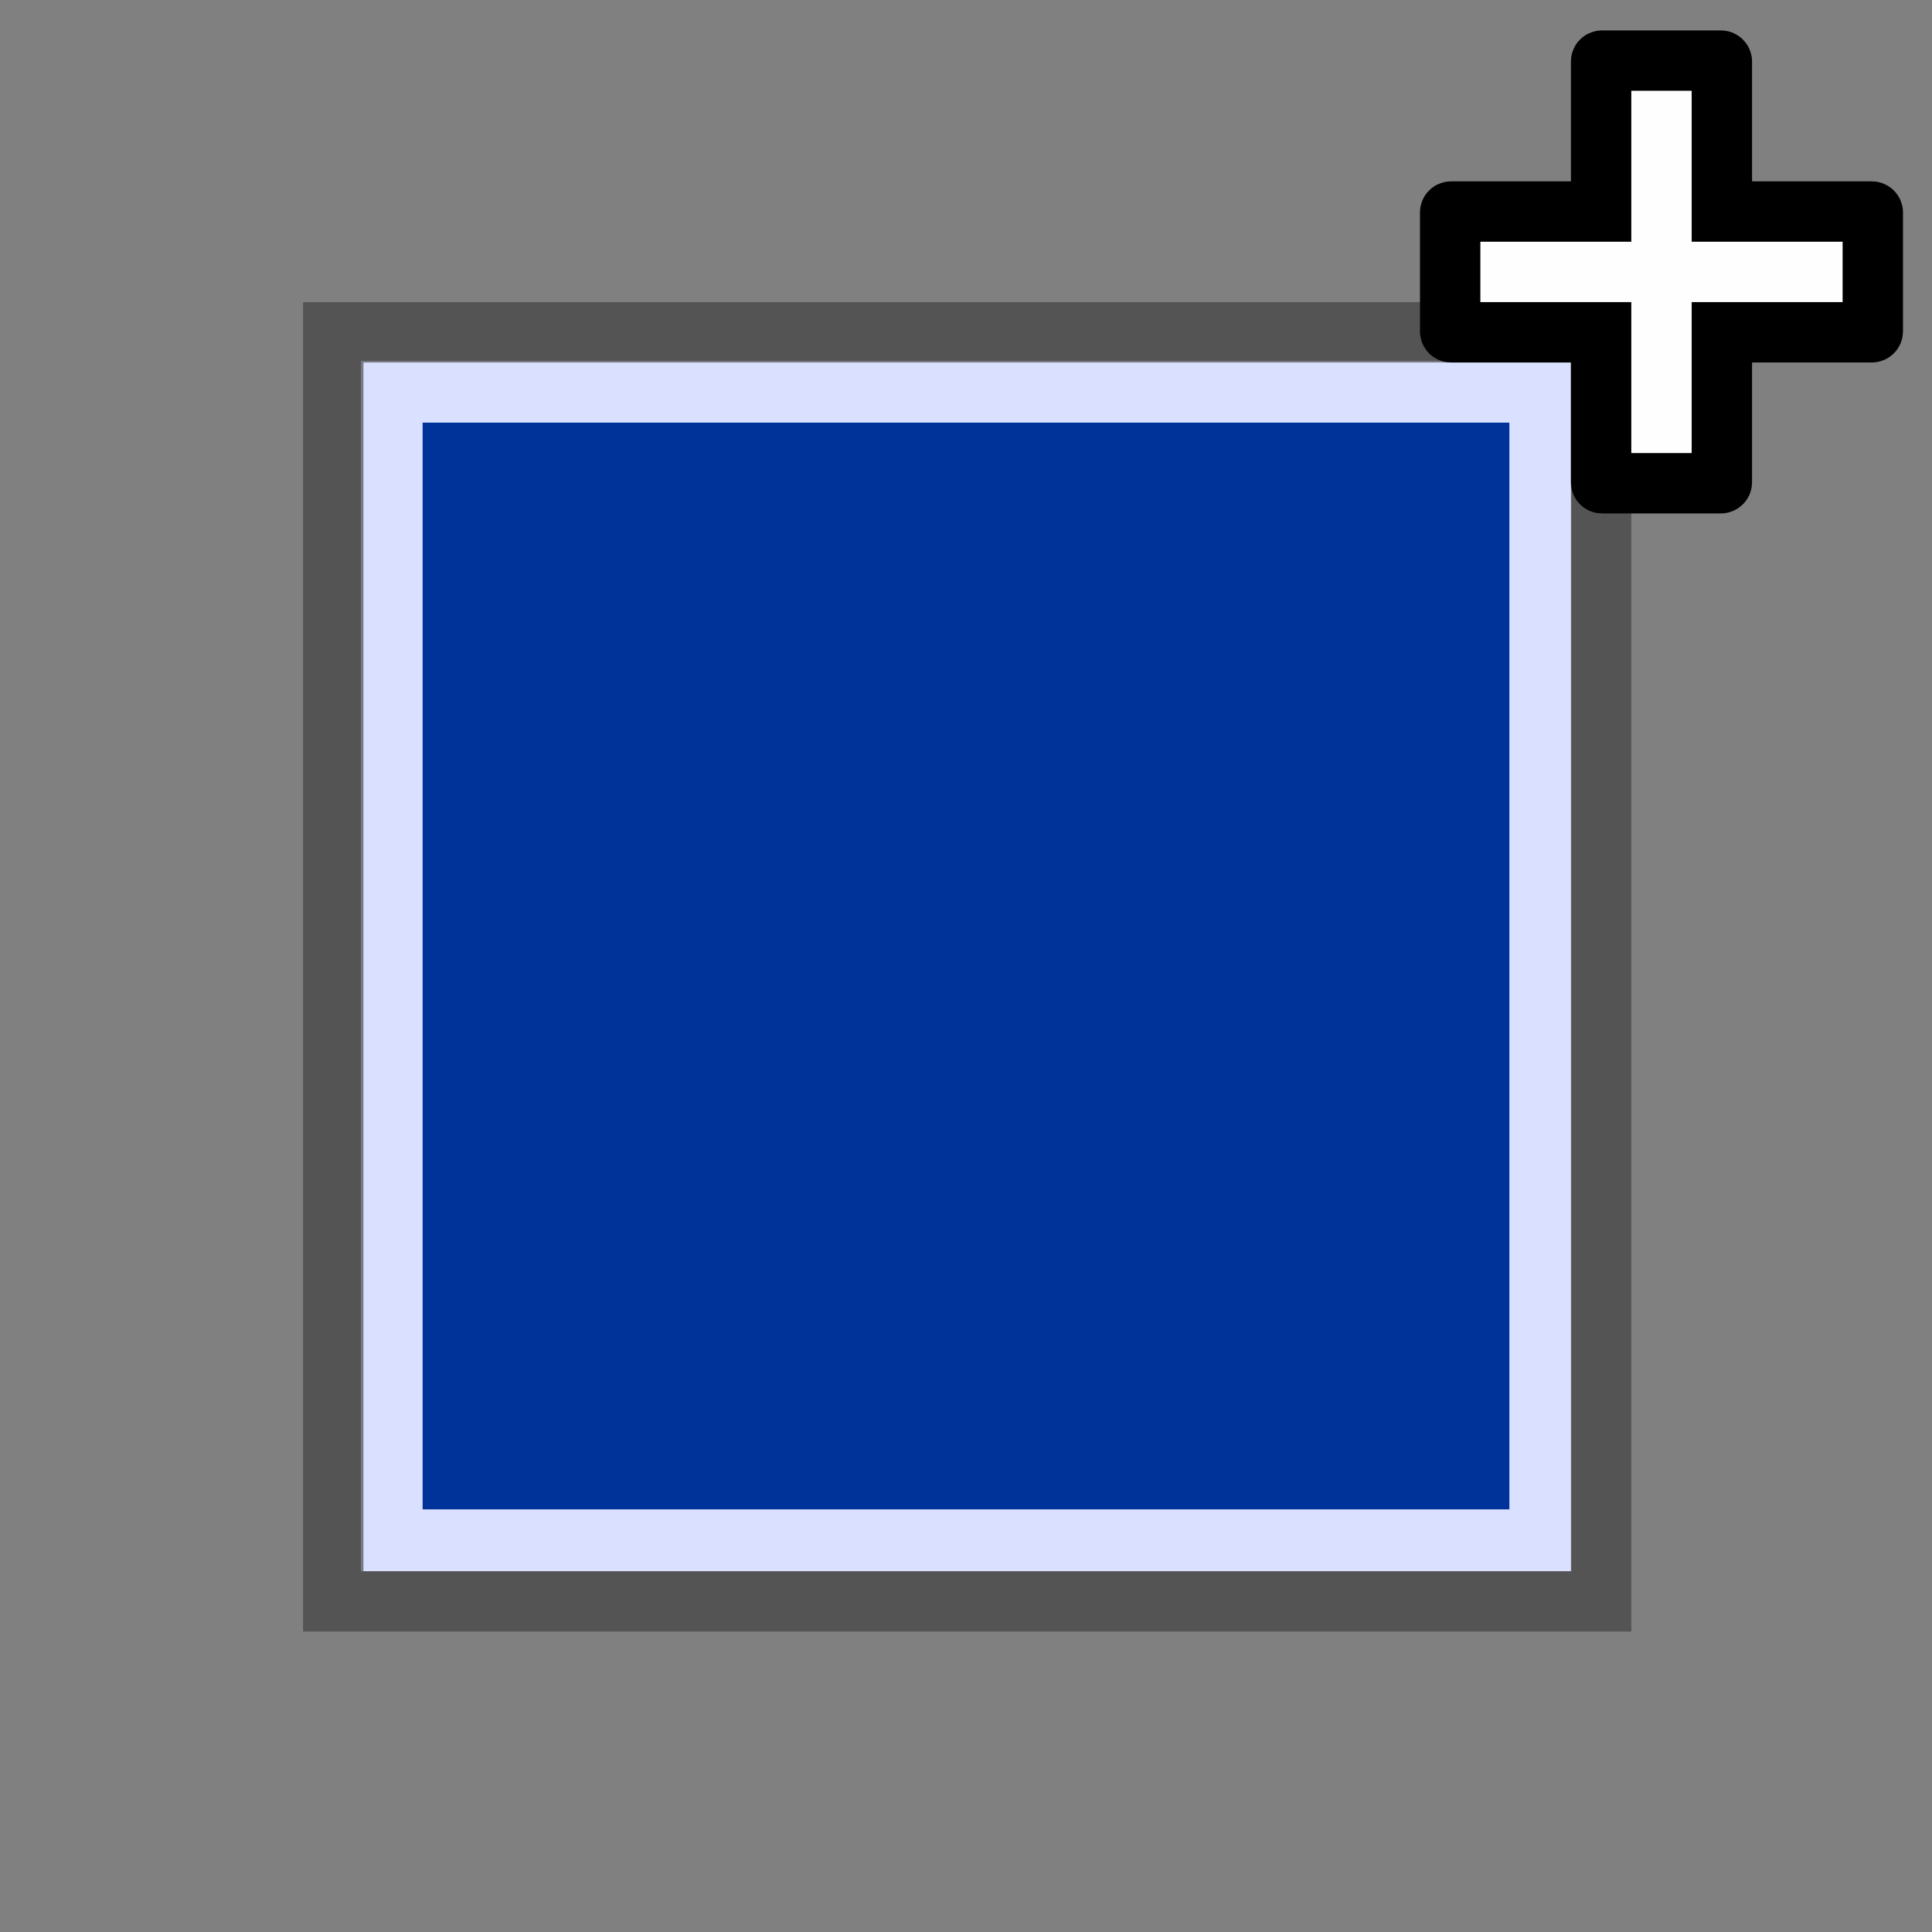 <?xml version="1.0" encoding="UTF-8"?>
<svg xmlns="http://www.w3.org/2000/svg" xmlns:xlink="http://www.w3.org/1999/xlink" width="32" height="32" viewBox="0 0 32 32">
<rect x="0" y="0" width="32" height="32" fill="#808080" stroke="none"/>
<defs>
<filter id="filter-remove-color" x="0%" y="0%" width="100%" height="100%">
<feColorMatrix color-interpolation-filters="sRGB" values="0 0 0 0 1 0 0 0 0 1 0 0 0 0 1 0 0 0 1 0" />
</filter>
<mask id="mask-0">
<g filter="url(#filter-remove-color)">
<rect x="-3.2" y="-3.2" width="38.4" height="38.4" fill="rgb(0%, 0%, 0%)" fill-opacity="0.612"/>
</g>
</mask>
<clipPath id="clip-0">
<rect x="0" y="0" width="32" height="32"/>
</clipPath>
<g id="source-8" clip-path="url(#clip-0)">
<path fill="none" stroke-width="10" stroke-linecap="butt" stroke-linejoin="miter" stroke="rgb(21.569%, 21.569%, 21.569%)" stroke-opacity="1" stroke-miterlimit="4" d="M 55.195 55.039 L 265.195 55.039 L 265.195 265.234 L 55.195 265.234 Z M 55.195 55.039 " transform="matrix(0.1, 0, 0, 0.1, 0, 0)"/>
</g>
</defs>
<path fill-rule="nonzero" fill="rgb(85.49%, 87.843%, 100%)" fill-opacity="1" d="M 26.027 5.977 L 5.977 5.977 L 5.977 26.027 L 26.027 26.027 Z M 26.027 5.977 "/>
<path fill-rule="nonzero" fill="rgb(0%, 20%, 60%)" fill-opacity="1" d="M 25 7 L 7 7 L 7 25 L 25 25 Z M 25 7 "/>
<g mask="url(#mask-0)">
<use xlink:href="#source-8"/>
</g>
<path fill-rule="nonzero" fill="rgb(99.608%, 99.608%, 99.608%)" fill-opacity="1" stroke-width="10" stroke-linecap="round" stroke-linejoin="miter" stroke="rgb(0%, 0%, 0%)" stroke-opacity="1" stroke-miterlimit="4" d="M 265.352 10.039 C 265.234 10.039 265.195 10.117 265.195 10.195 L 265.195 35.039 L 240.352 35.039 C 240.234 35.039 240.195 35.117 240.195 35.195 L 240.195 54.883 C 240.195 54.961 240.234 55.039 240.352 55.039 L 265.195 55.039 L 265.195 79.883 C 265.195 79.961 265.234 80.039 265.352 80.039 L 285.039 80.039 C 285.117 80.039 285.195 79.961 285.195 79.883 L 285.195 55.039 L 310.039 55.039 C 310.117 55.039 310.195 54.961 310.195 54.883 L 310.195 35.195 C 310.195 35.117 310.117 35.039 310.039 35.039 L 285.195 35.039 L 285.195 10.195 C 285.195 10.117 285.117 10.039 285.039 10.039 Z M 265.352 10.039 " transform="matrix(0.1, 0, 0, 0.1, 0, 0)"/>
</svg>
